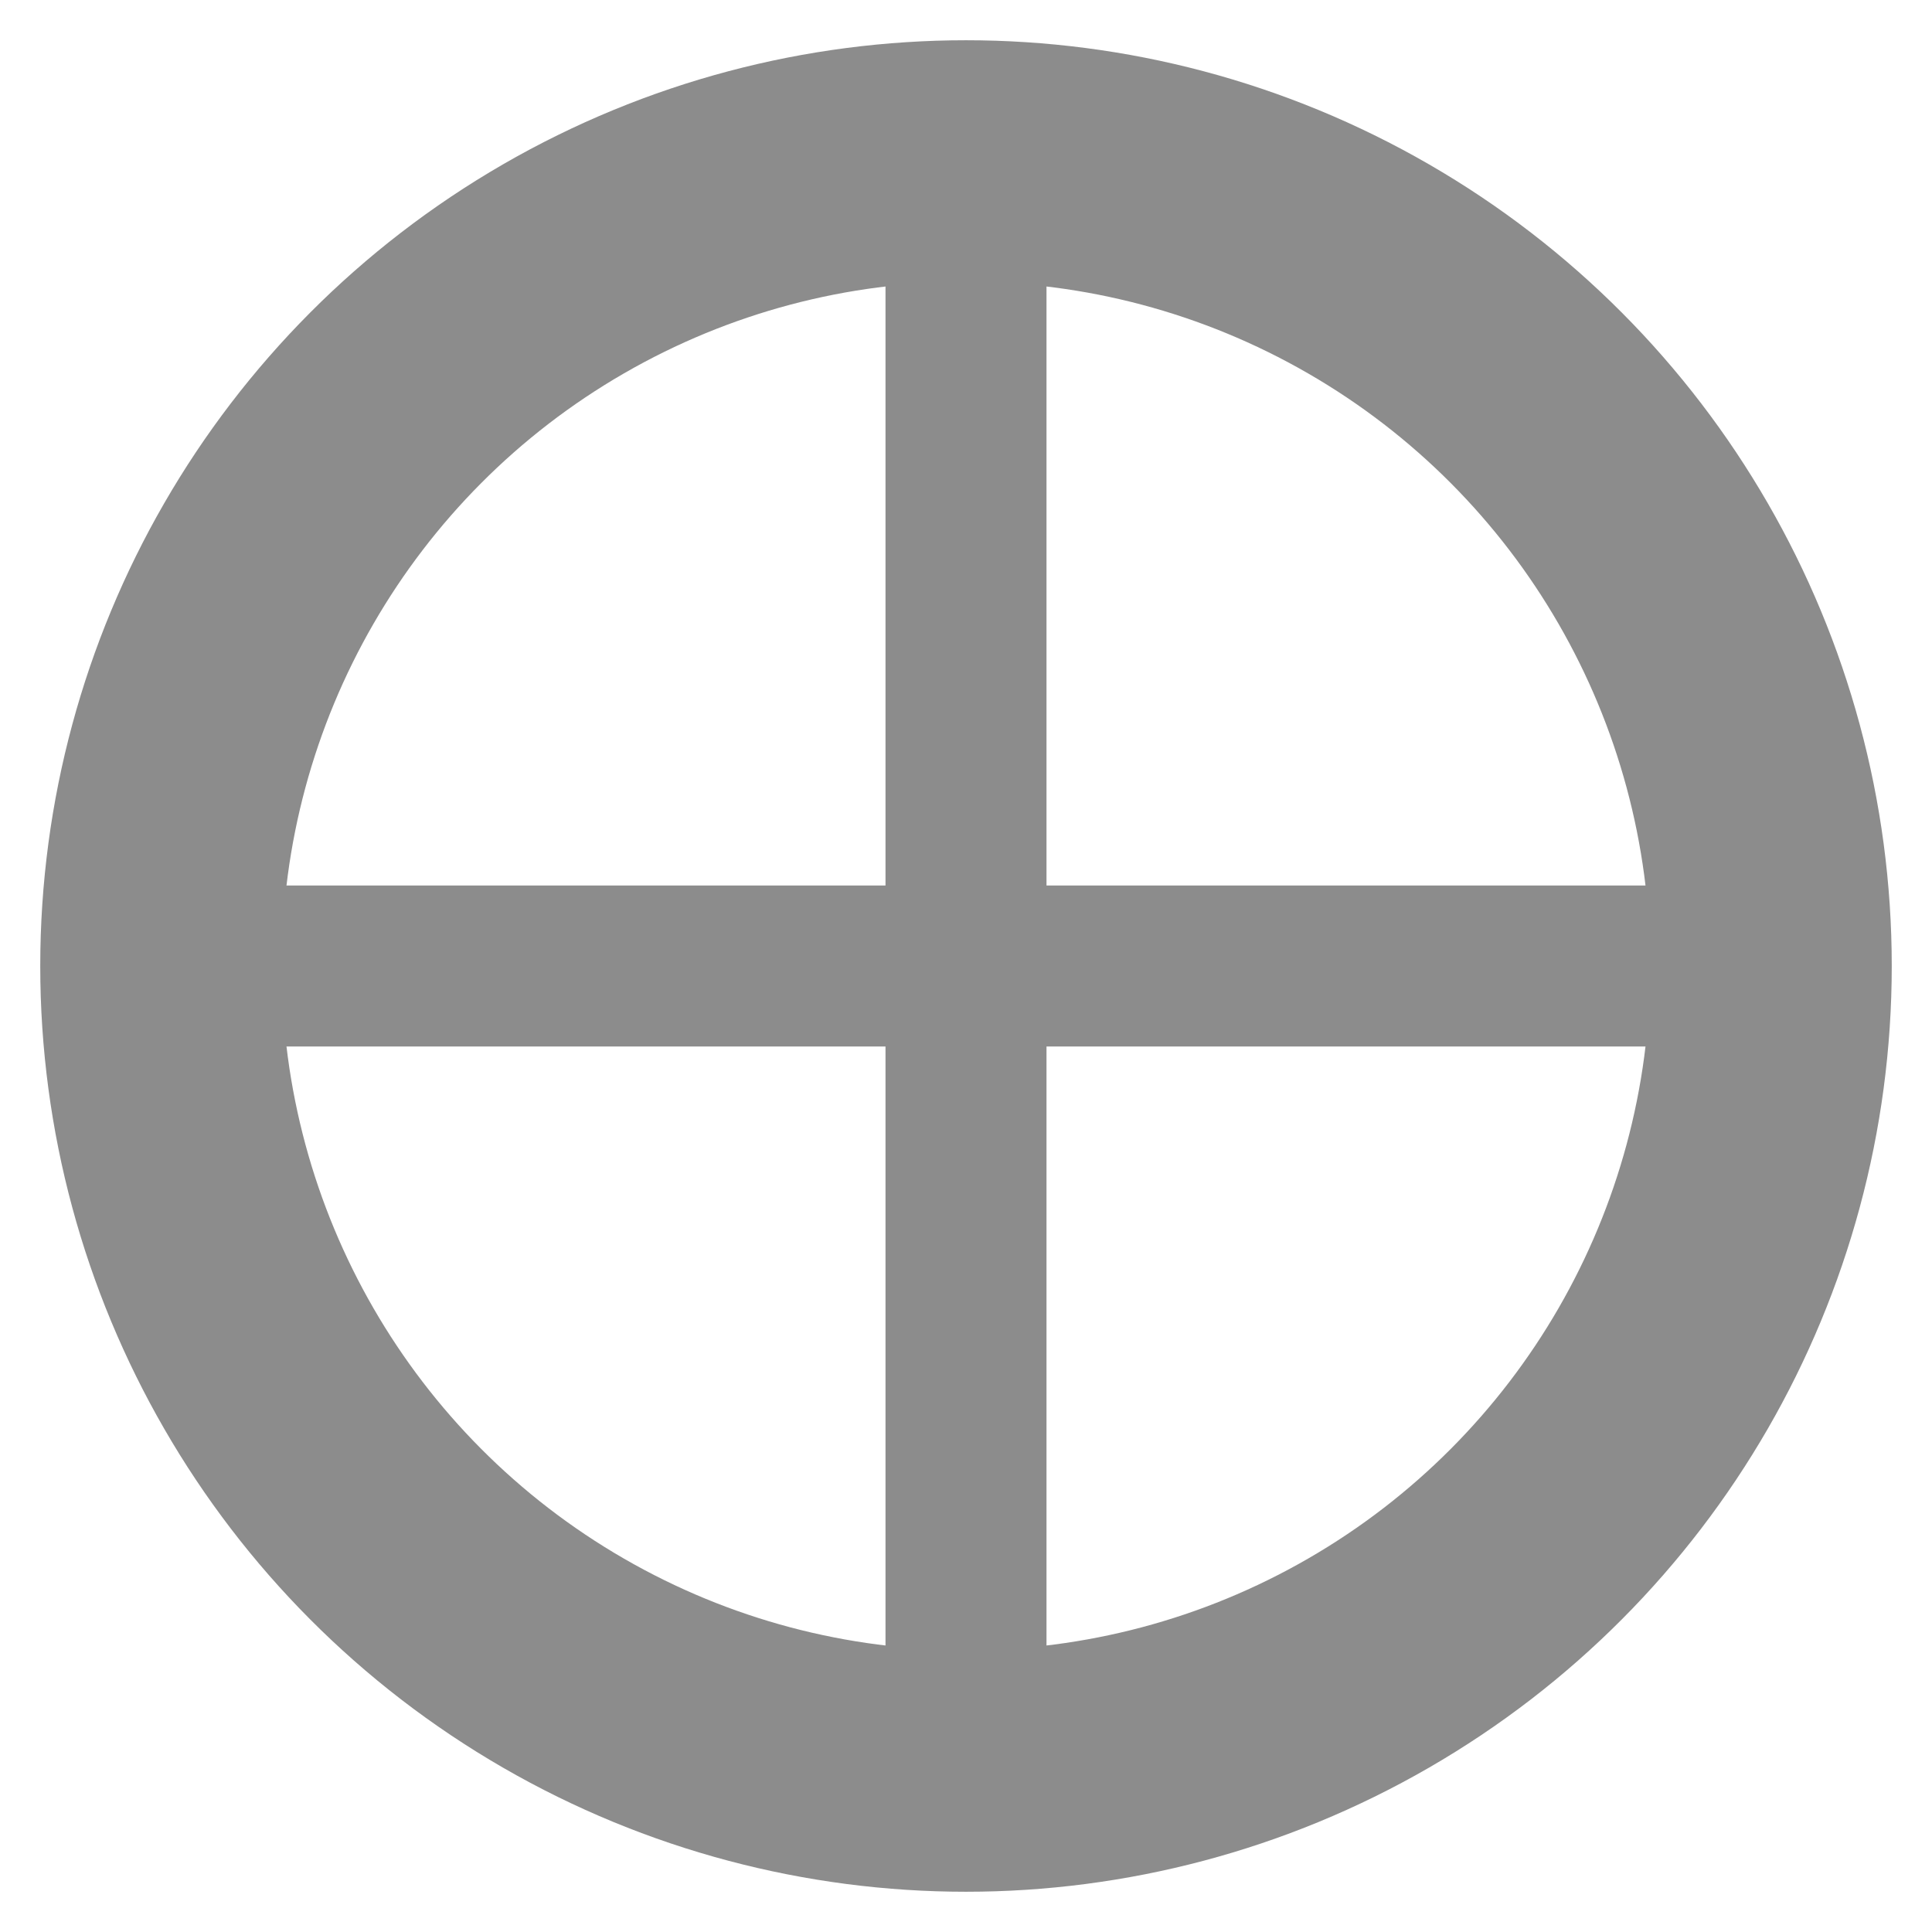 <svg xmlns="http://www.w3.org/2000/svg" height="12" width="12">
    <ellipse cx="6" cy="6" rx="5" ry="5"
             style="stroke:#8c8c8c;stroke-width:1.5;fill:none;" />
    <line x1="1" y1="6" x2="11" y2="6" style="stroke:#8c8c8c;stroke-width:1" />
    <line x1="6" y1="1" x2="6" y2="11" style="stroke:#8c8c8c;stroke-width:1" />
</svg>